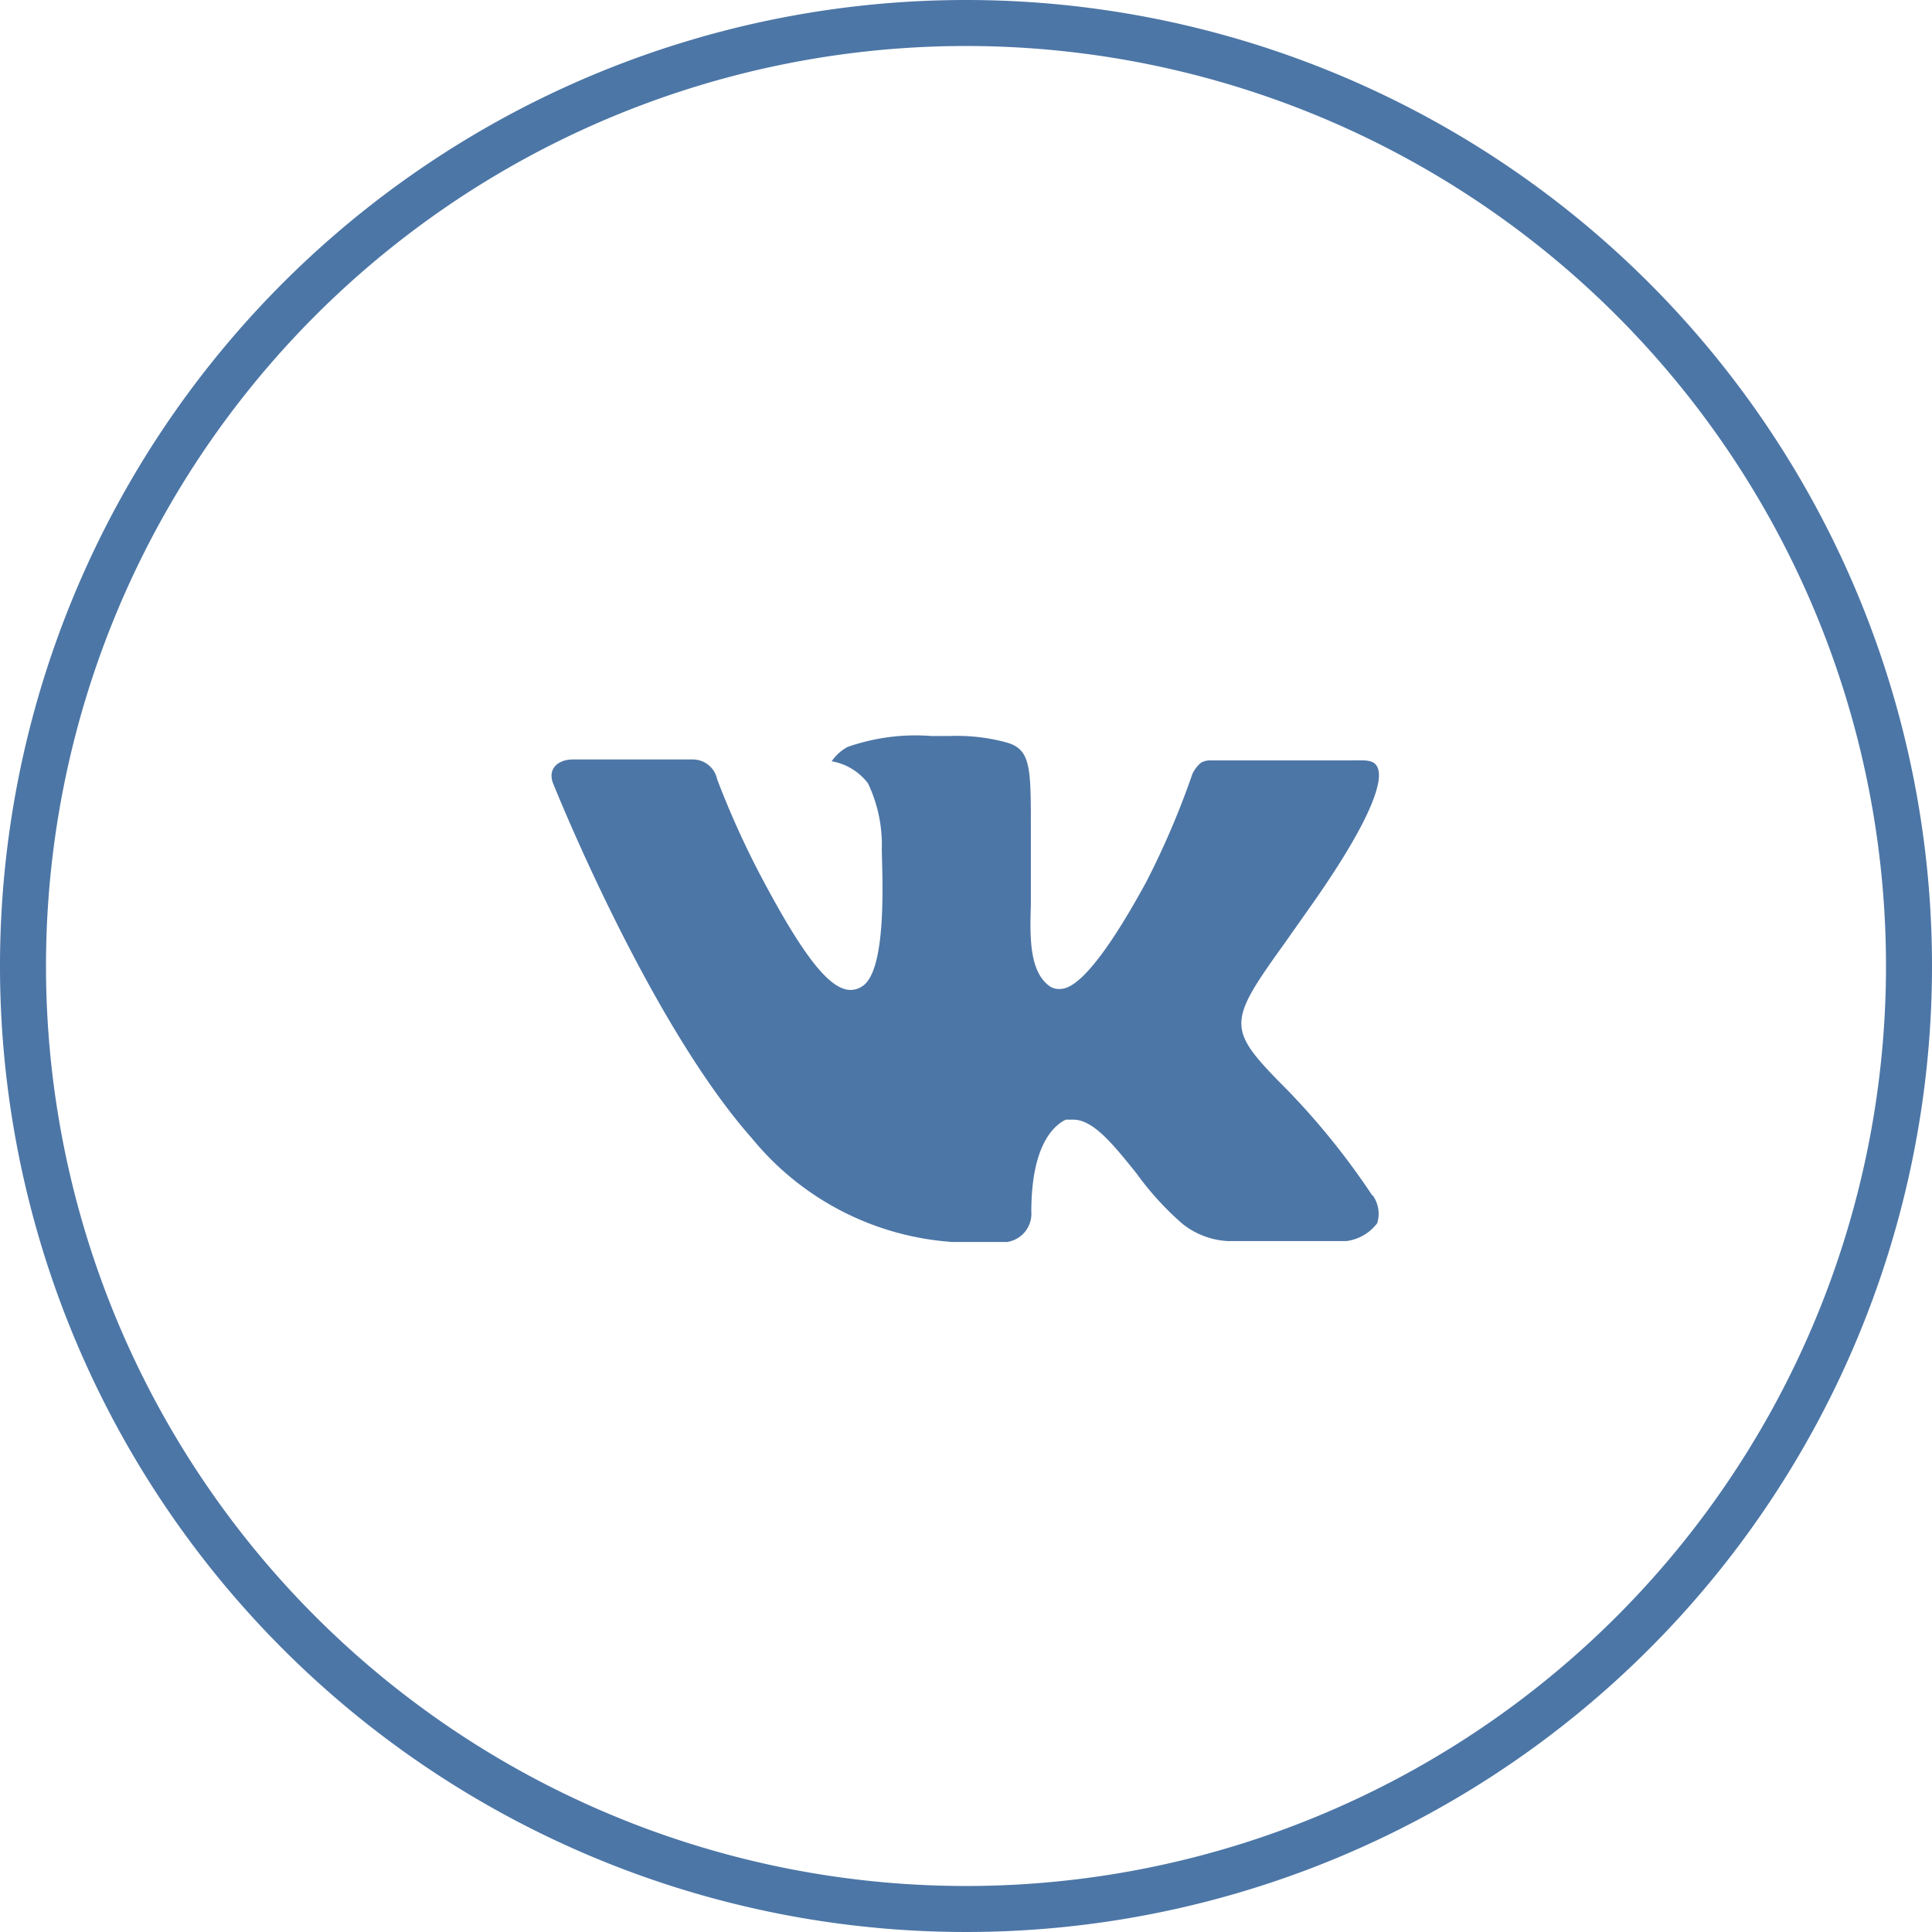<svg xmlns="http://www.w3.org/2000/svg" viewBox="0 0 42 42"><defs><style>.cls-1{isolation:isolate;}.cls-2,.cls-3{fill:#4c76a6;}.cls-3{fill-rule:evenodd;}</style></defs><title>Ресурс 3</title><g id="Слой_2" data-name="Слой 2"><g id="Эллипс_1_копия_3" data-name="Эллипс 1 копия 3" class="cls-1"><g id="Эллипс_1_копия_3-2" data-name="Эллипс 1 копия 3"><path class="cls-2" d="M21,1A20,20,0,1,1,1,21,20,20,0,0,1,21,1m0-1A21,21,0,1,0,42,21,21,21,0,0,0,21,0Z"/></g></g><g id="Фигура_16" data-name="Фигура 16" class="cls-1"><g id="Фигура_16-2" data-name="Фигура 16"><path class="cls-3" d="M29.84,26A16,16,0,0,0,28,23.71c-1.34-1.35-1.34-1.44-.07-3.21l.62-.88c1.4-2,1.48-2.68,1.41-2.9s-.27-.19-.6-.19H26.32a.41.41,0,0,0-.21.05.69.69,0,0,0-.19.25,18,18,0,0,1-1,2.34c-1.27,2.33-1.74,2.33-1.9,2.33a.35.35,0,0,1-.2-.06c-.45-.32-.43-1.09-.41-1.77,0-.12,0-.24,0-.35,0-.5,0-.93,0-1.31,0-1.33,0-1.72-.53-1.87A4.11,4.11,0,0,0,20.65,16h-.4a4.49,4.49,0,0,0-1.83.24,1,1,0,0,0-.34.31,1.26,1.26,0,0,1,.79.48,3.11,3.11,0,0,1,.3,1.42c0,.46.14,2.67-.44,3a.45.45,0,0,1-.24.07c-.44,0-1-.69-1.9-2.38a19.19,19.19,0,0,1-1-2.2.54.54,0,0,0-.54-.43h-2.6c-.29,0-.55.18-.43.51,0,0,2.06,5.17,4.33,7.73A6.17,6.17,0,0,0,20.71,27h1.18a.62.62,0,0,0,.53-.66c0-1.34.42-1.84.75-2l.16,0c.44,0,.87.54,1.37,1.16a6.46,6.46,0,0,0,1,1.1,1.72,1.72,0,0,0,1,.38h2.57a1,1,0,0,0,.67-.39.69.69,0,0,0-.11-.62Z"/></g></g></g></svg>